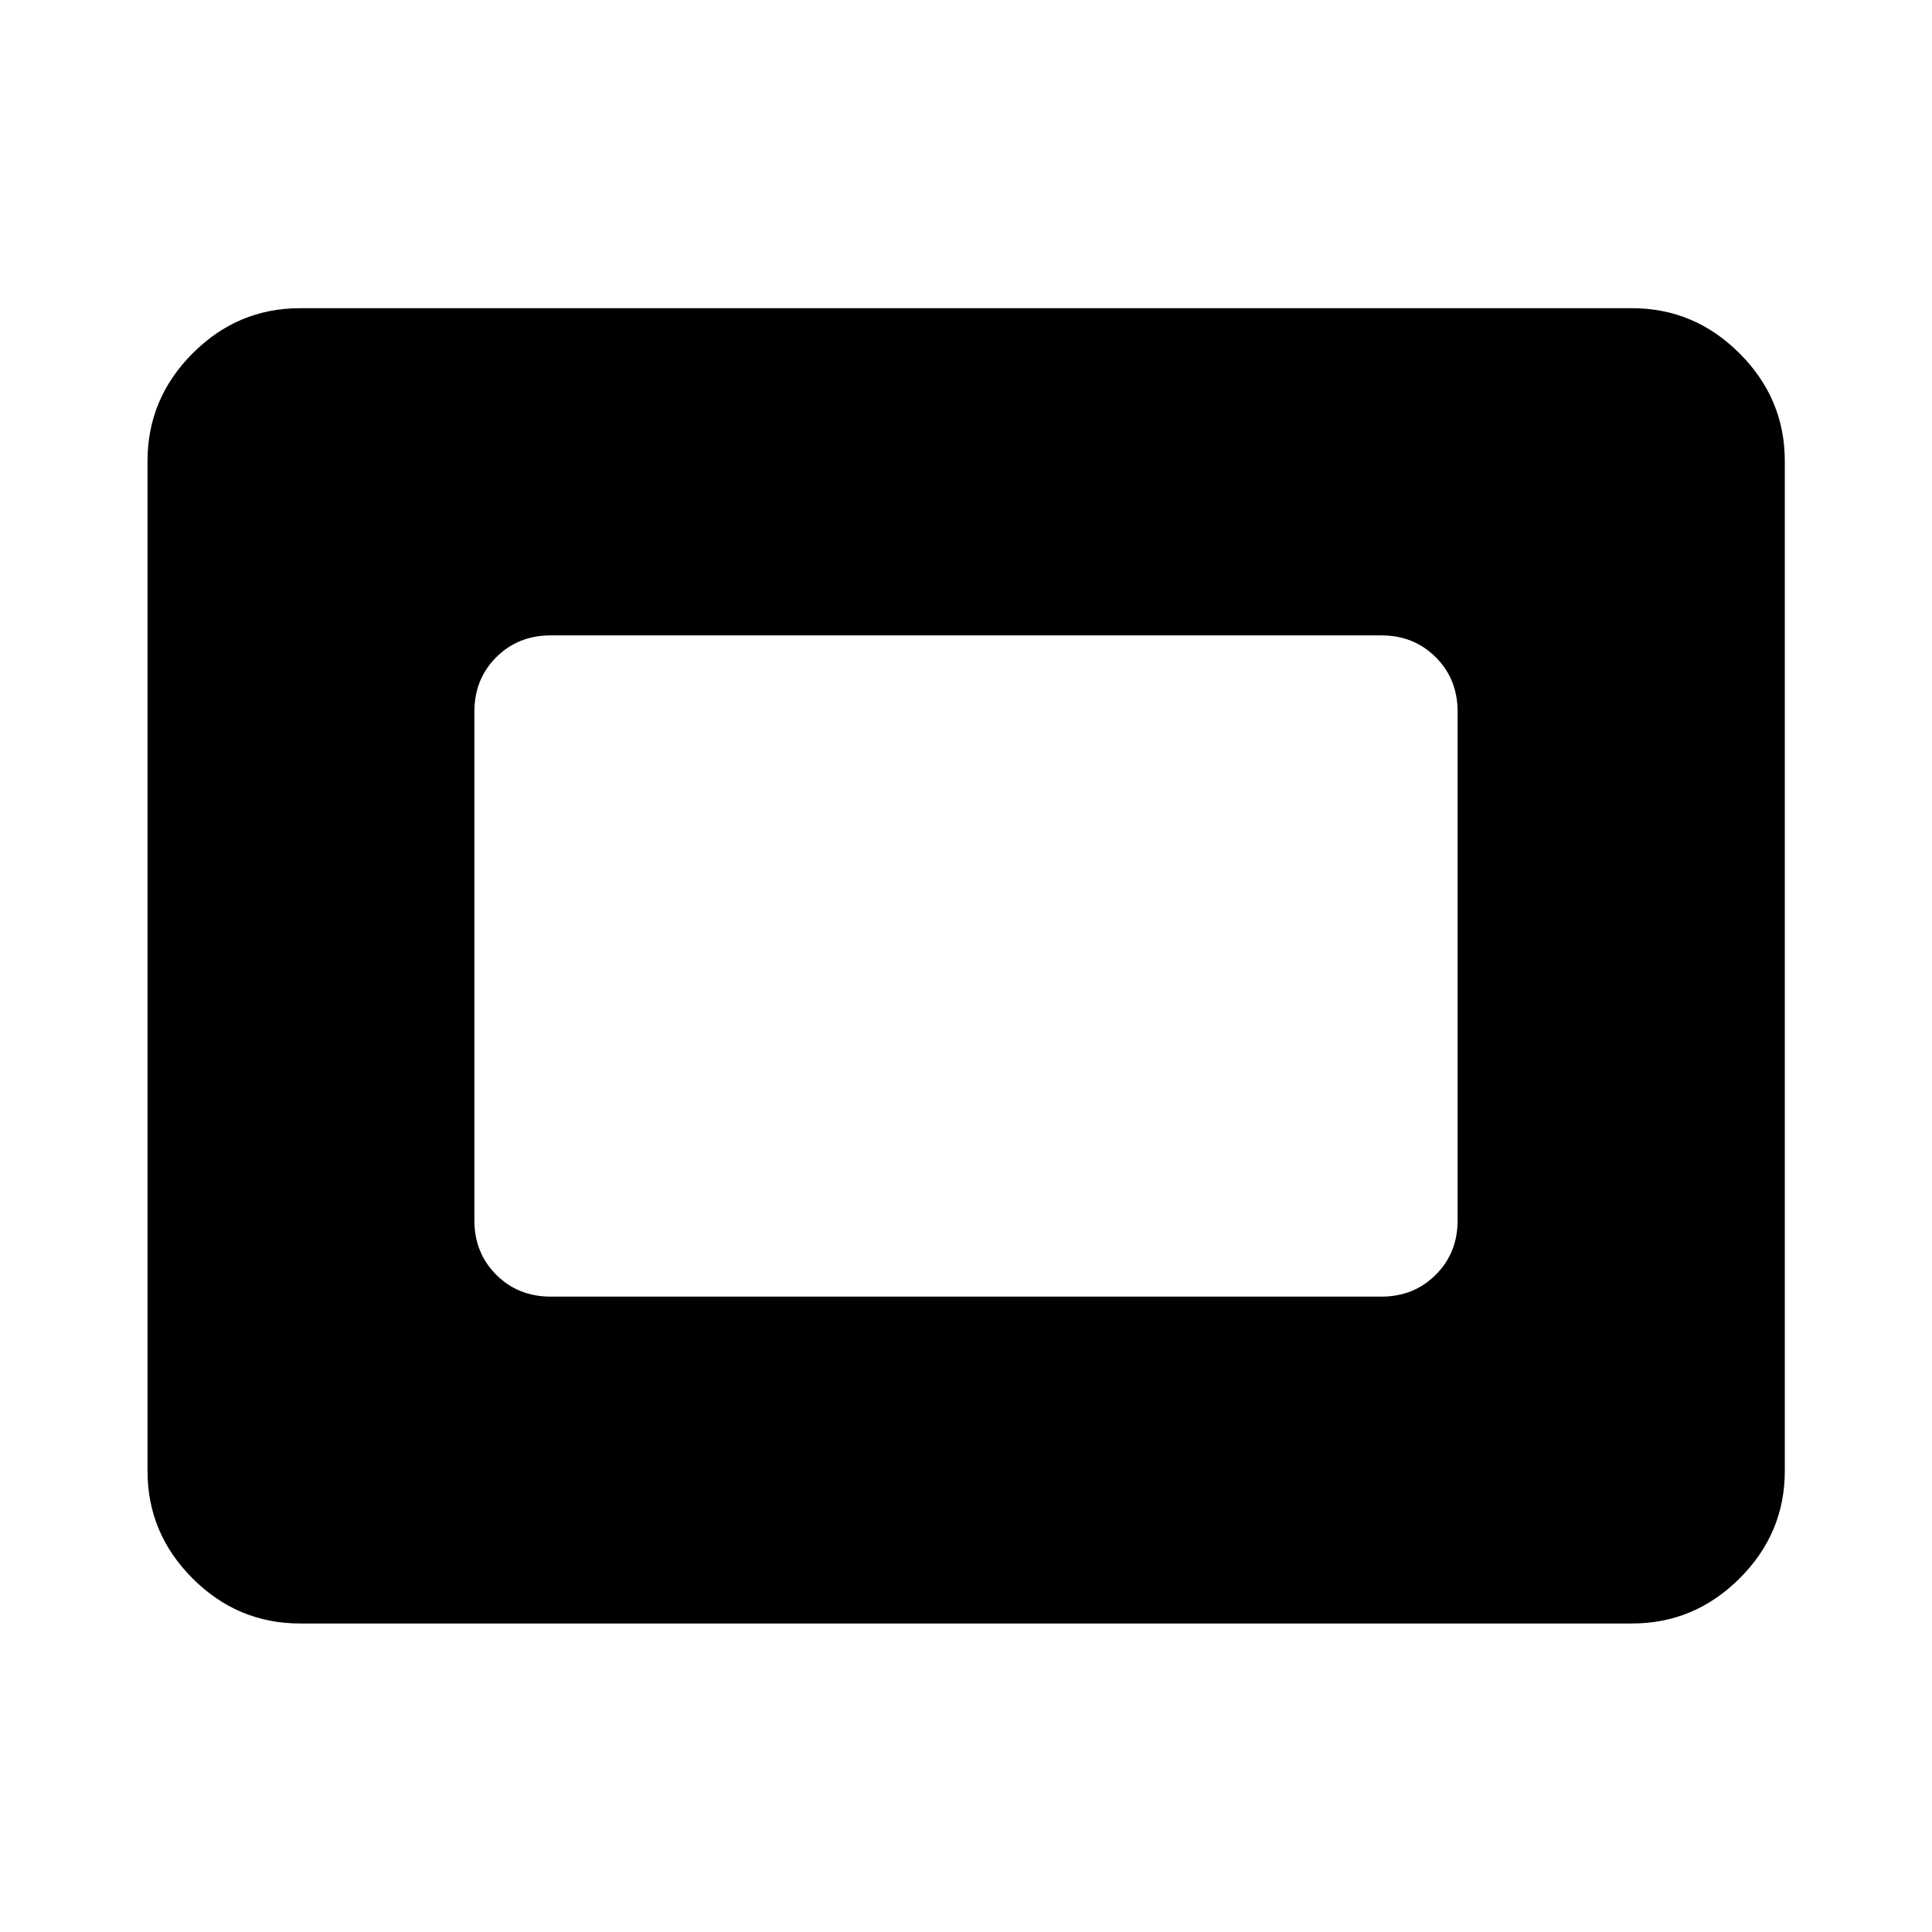 <svg xmlns="http://www.w3.org/2000/svg" height="40" viewBox="0 -960 960 960" width="40"><path d="M149.06-153.3q-30.99 0-53.37-22.39-22.39-22.38-22.39-53.37v-501.88q0-30.99 22.39-53.45 22.38-22.47 53.37-22.47h661.88q30.99 0 53.45 22.47 22.47 22.46 22.47 53.45v501.88q0 30.99-22.47 53.37-22.46 22.39-53.45 22.39H149.06ZM273.6-315.72h412.8q16.17 0 27.02-10.86 10.86-10.85 10.86-27.02v-252.8q0-16.17-10.86-27.02-10.85-10.86-27.02-10.86H273.6q-16.17 0-27.02 10.86-10.86 10.85-10.86 27.02v252.8q0 16.17 10.86 27.02 10.85 10.86 27.02 10.86Z"/></svg>